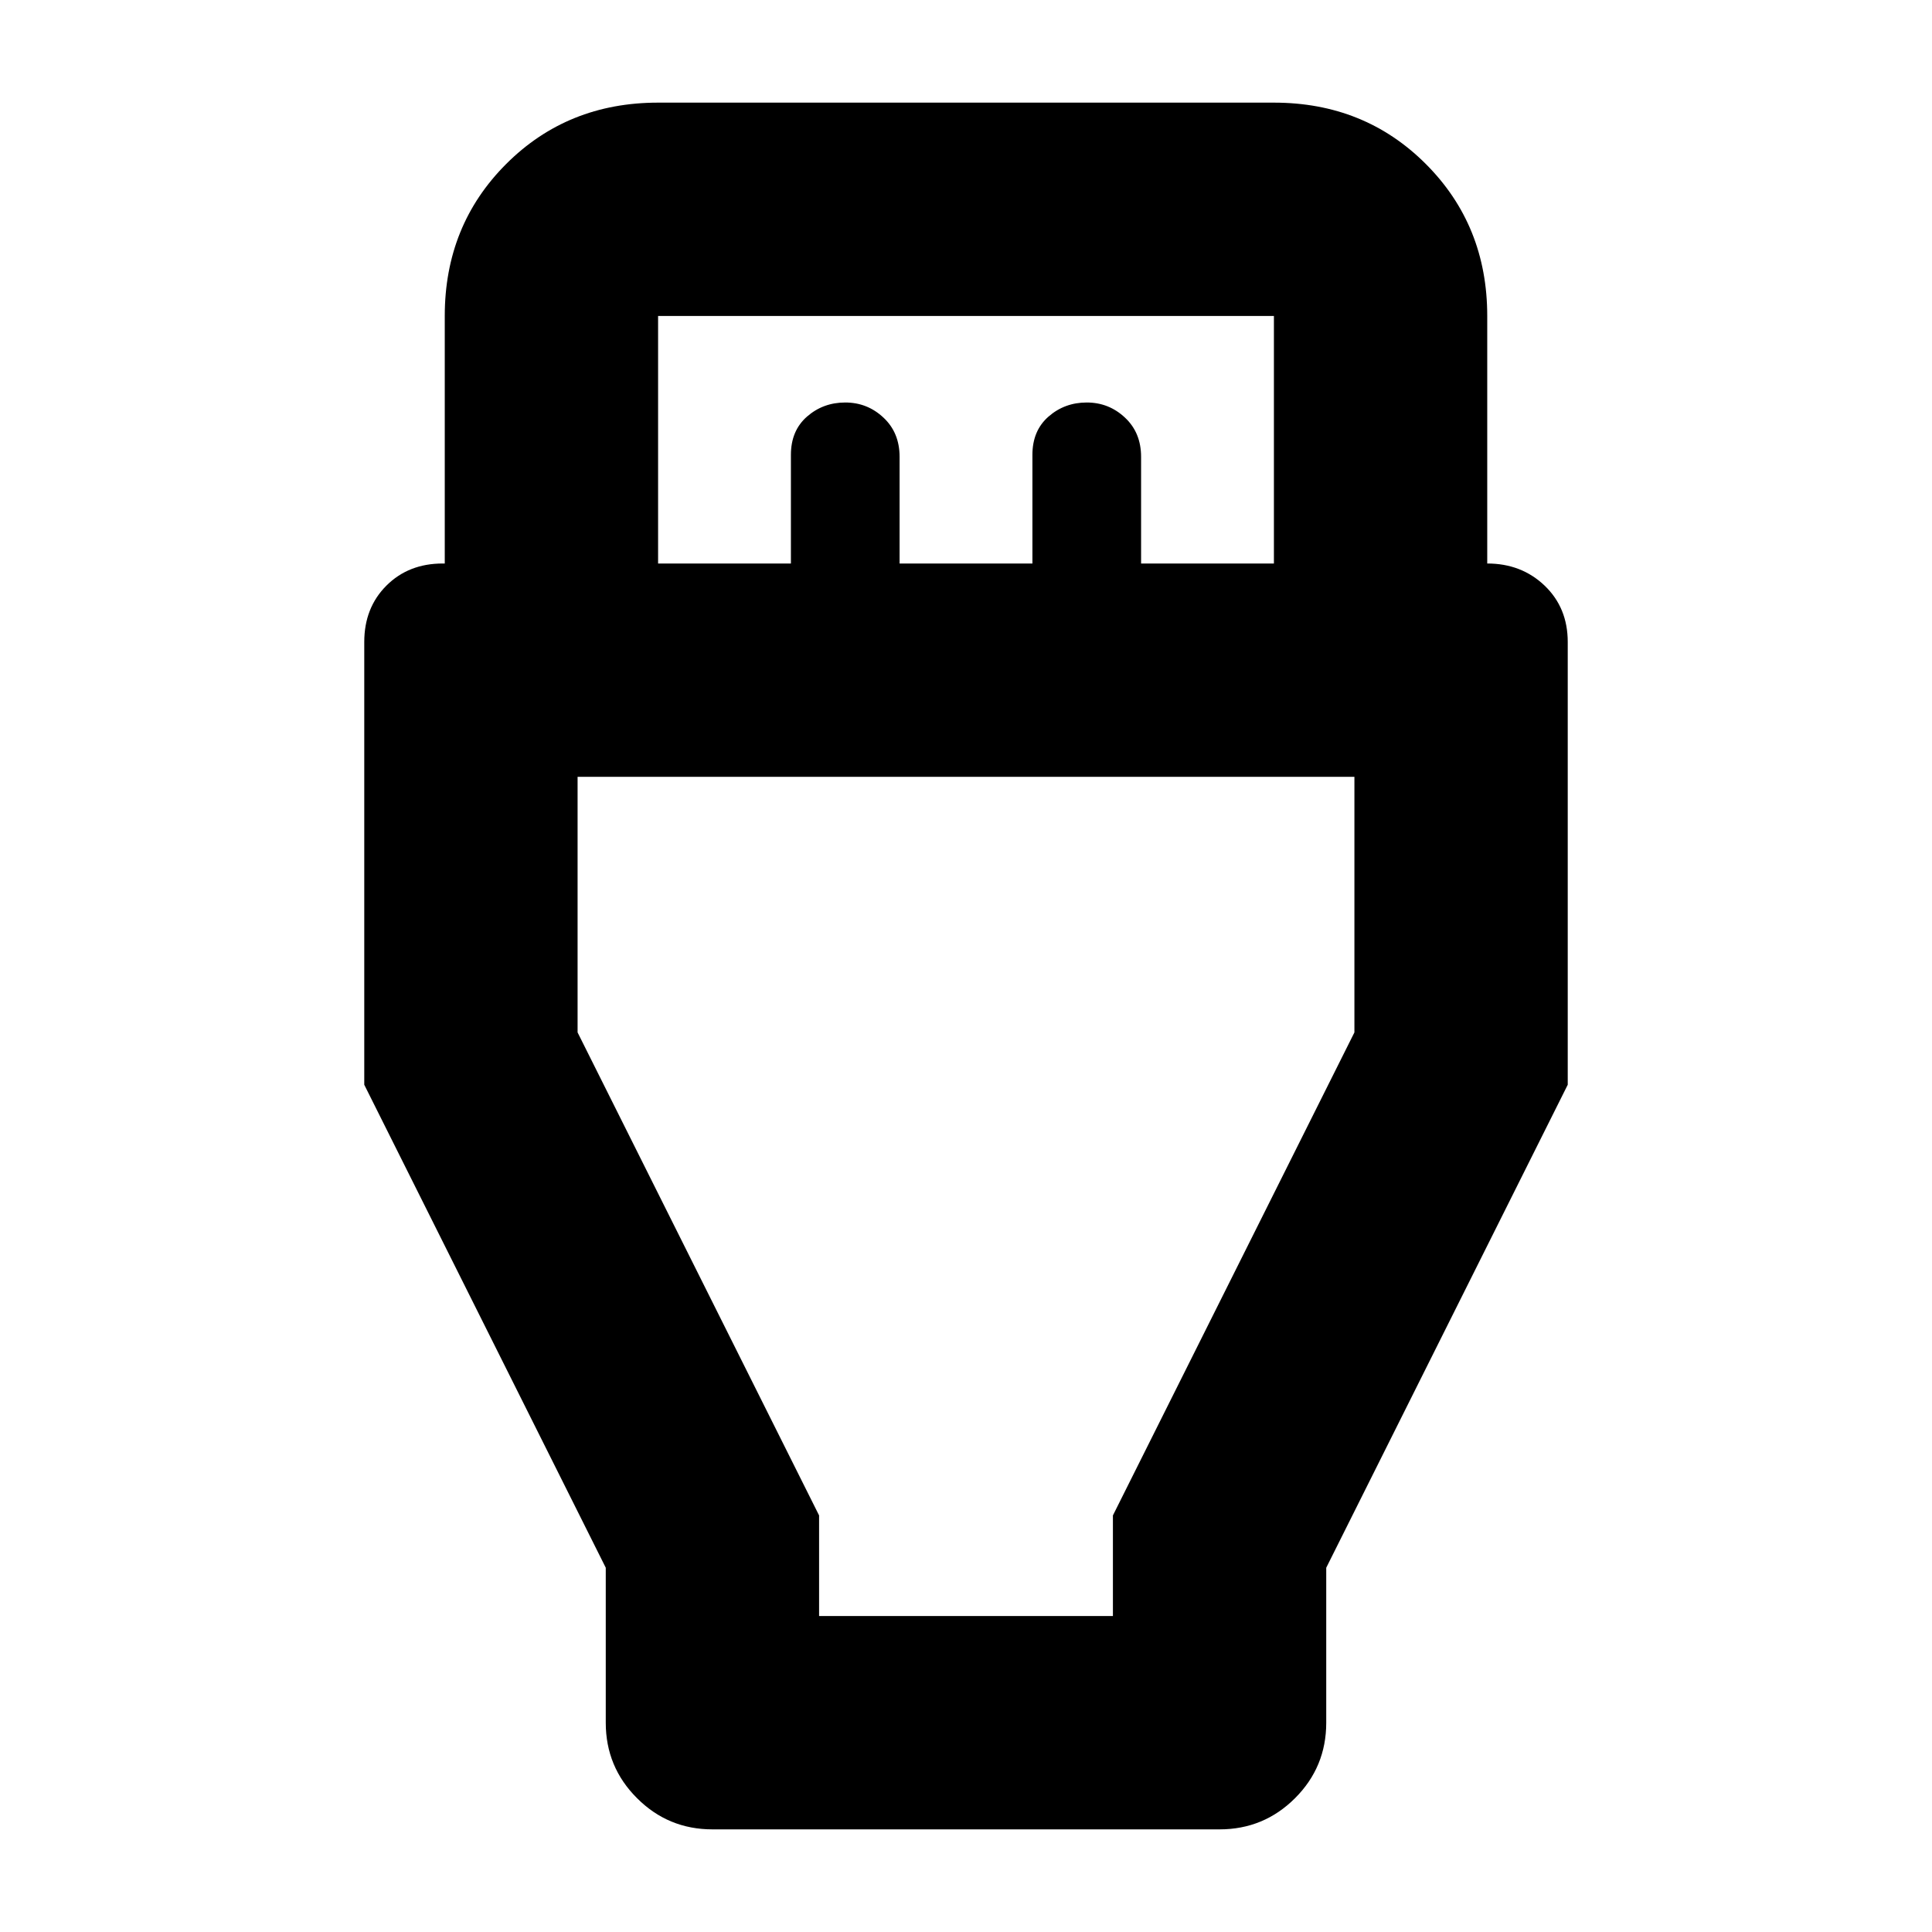 <svg xmlns="http://www.w3.org/2000/svg" height="24" width="24"><path d="m7.525 19.475-3-6v-5.5q0-.425.275-.7Q5.075 7 5.5 7h.025V3.925q0-1.125.763-1.888.762-.762 1.887-.762h7.65q1.125 0 1.887.762.763.763.763 1.888V7q.425 0 .713.275.287.275.287.7v5.5l-3 6V21.4q0 .55-.387.937-.388.388-.938.388h-6.3q-.55 0-.937-.388-.388-.387-.388-.937ZM8.175 7h1.65V5.65q0-.3.2-.475T10.5 5q.275 0 .475.188.2.187.2.487V7h1.65V5.65q0-.3.2-.475T13.5 5q.275 0 .475.188.2.187.2.487V7h1.65V3.925h-7.65Zm2 13.075h3.65v-1.25l3-6V9.65h-9.65v3.175l3 6Zm1.825-5.2Z"/></svg>